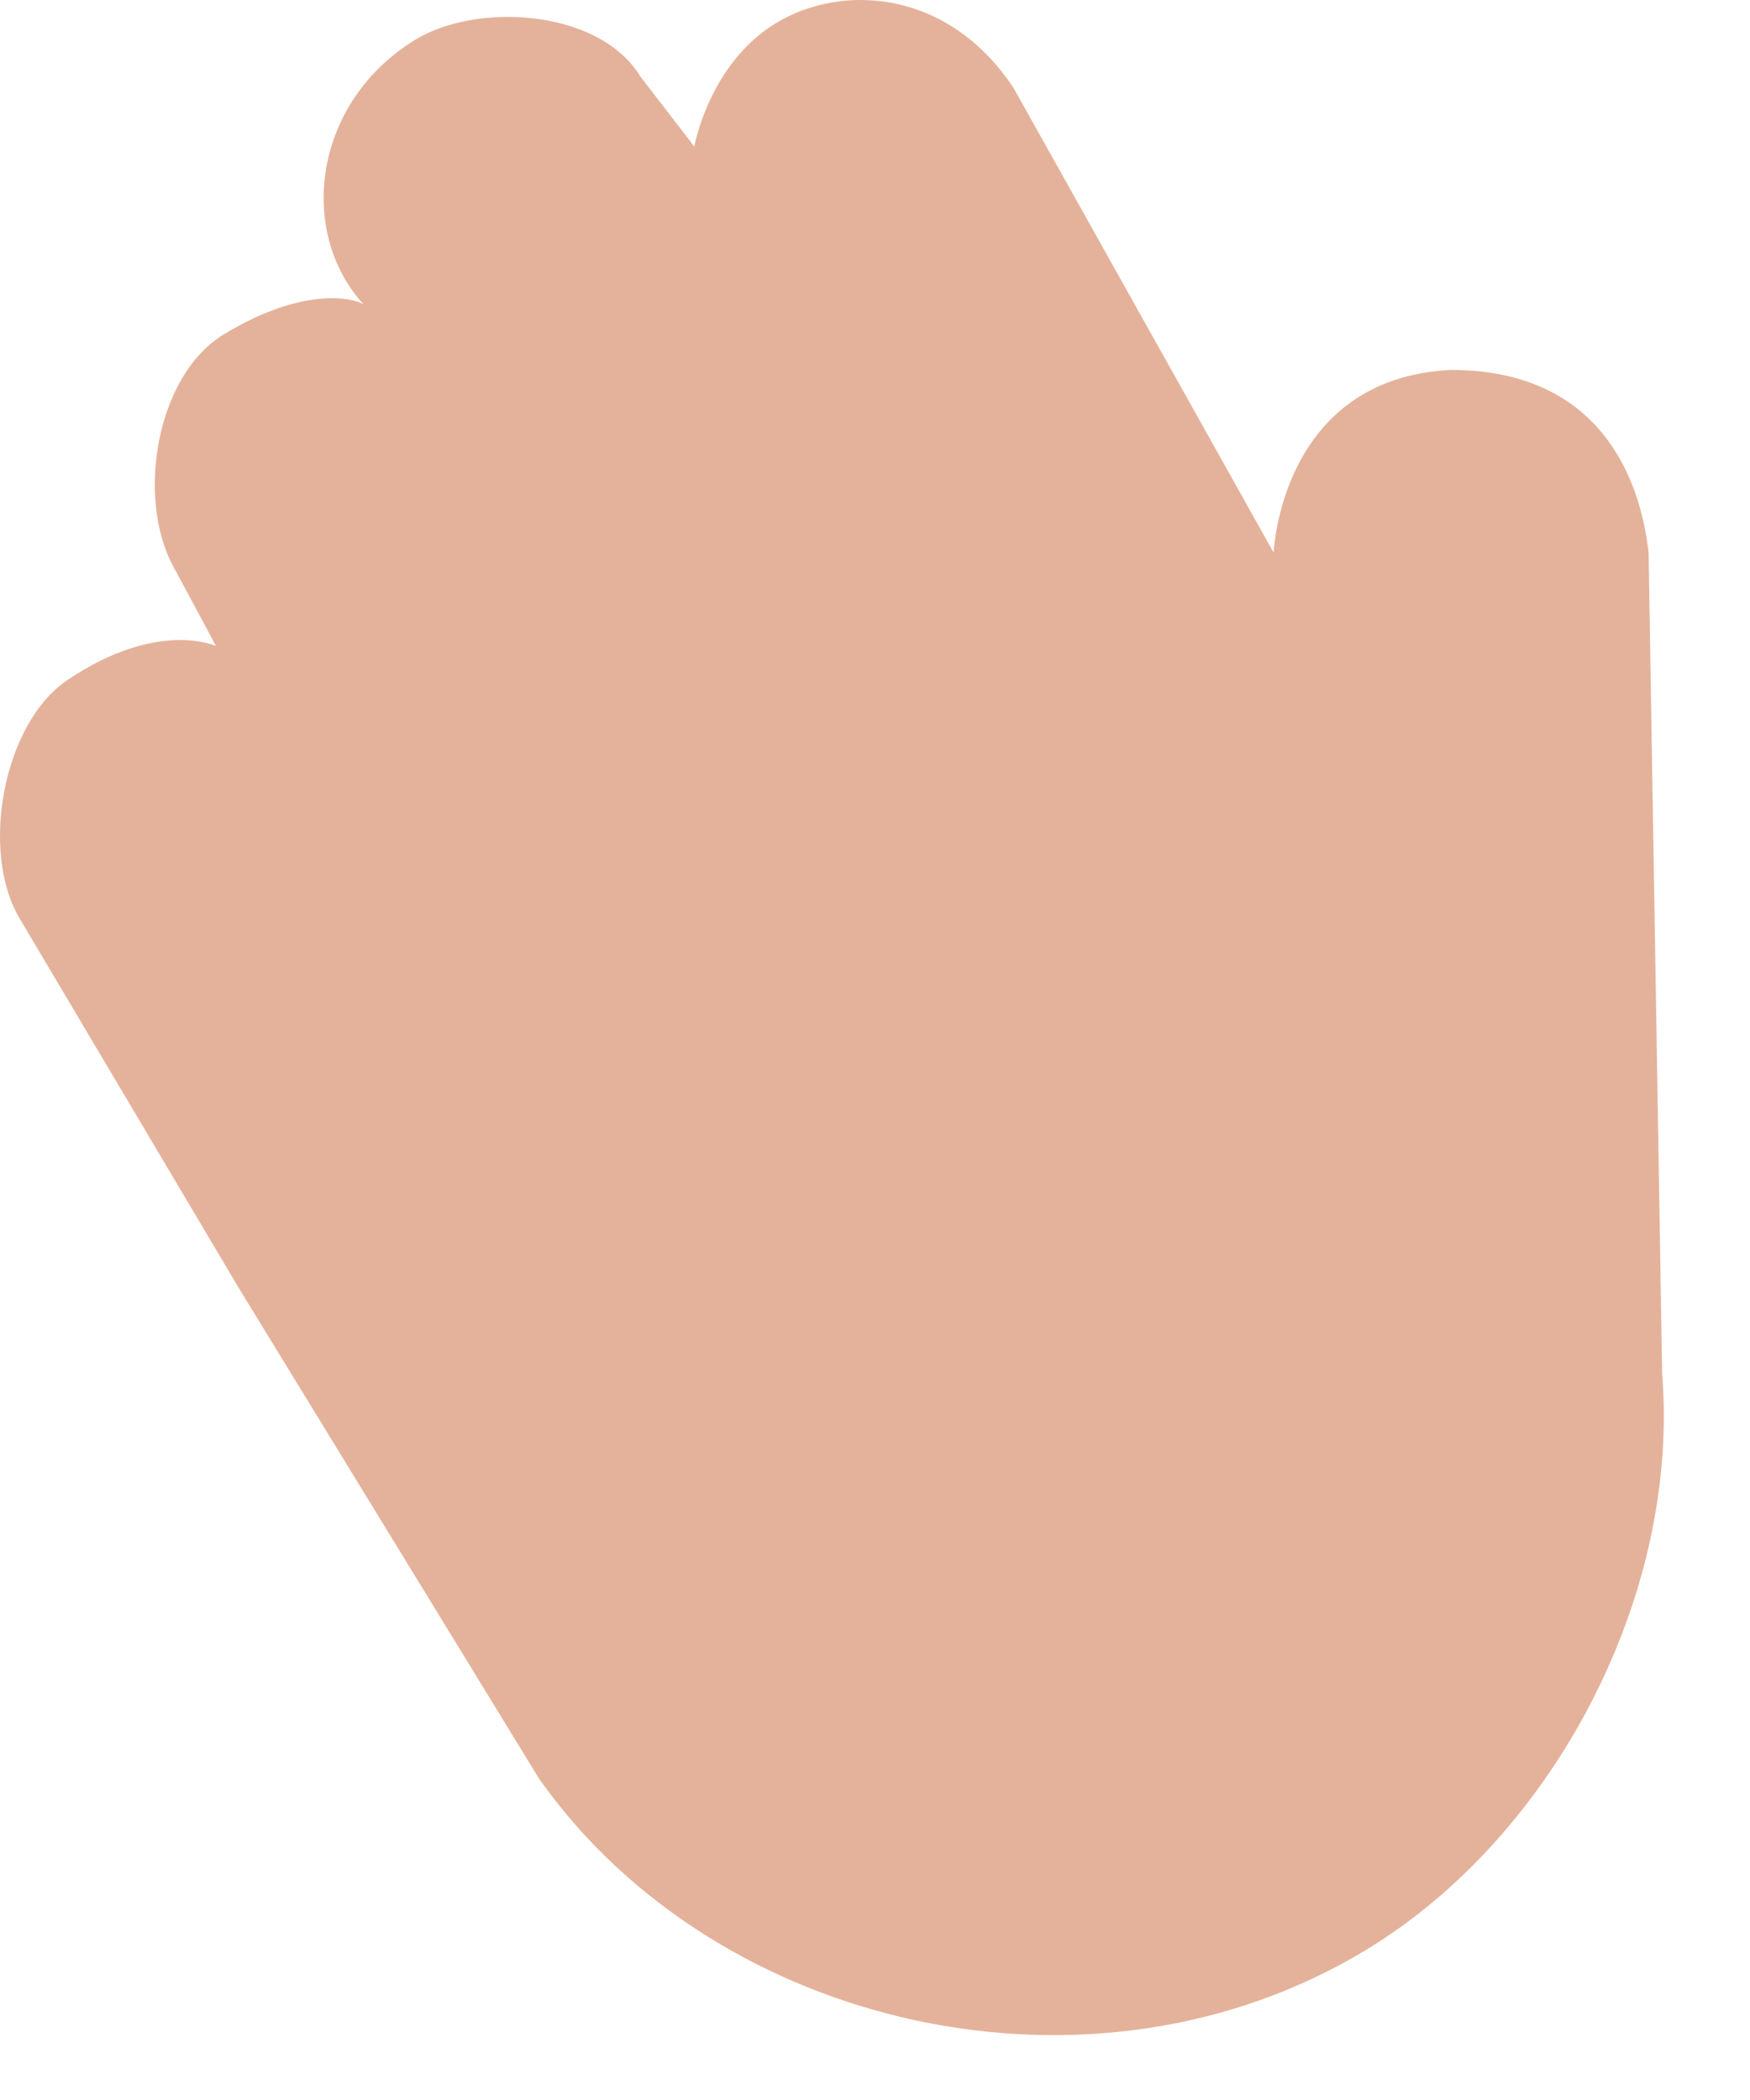 <svg preserveAspectRatio="none" width="100%" height="100%" overflow="visible" style="display: block;" viewBox="0 0 20 24" fill="none" xmlns="http://www.w3.org/2000/svg">
<path id="Hand Back" d="M18.996 15.706L18.841 6.316C18.742 5.425 18.253 4.228 16.583 4.228C14.633 4.321 14.556 6.316 14.556 6.316L11.586 1.01C10.843 -0.119 9.626 -0.198 8.863 0.267C8.101 0.733 7.935 1.675 7.935 1.675L7.316 0.871C6.851 0.108 5.458 0.02 4.748 0.453C3.57 1.173 3.398 2.662 4.161 3.485C4.111 3.431 3.528 3.229 2.552 3.825C1.789 4.291 1.554 5.682 1.979 6.471C2.405 7.26 2.467 7.383 2.467 7.383C2.467 7.383 1.809 7.074 0.773 7.77C0.031 8.268 -0.234 9.746 0.231 10.508L2.727 14.717L6.163 20.331C8.183 23.193 12.489 24.182 15.618 22.281C17.751 20.985 19.199 18.246 18.996 15.706Z" fill="#E4B29A"/>
</svg>
